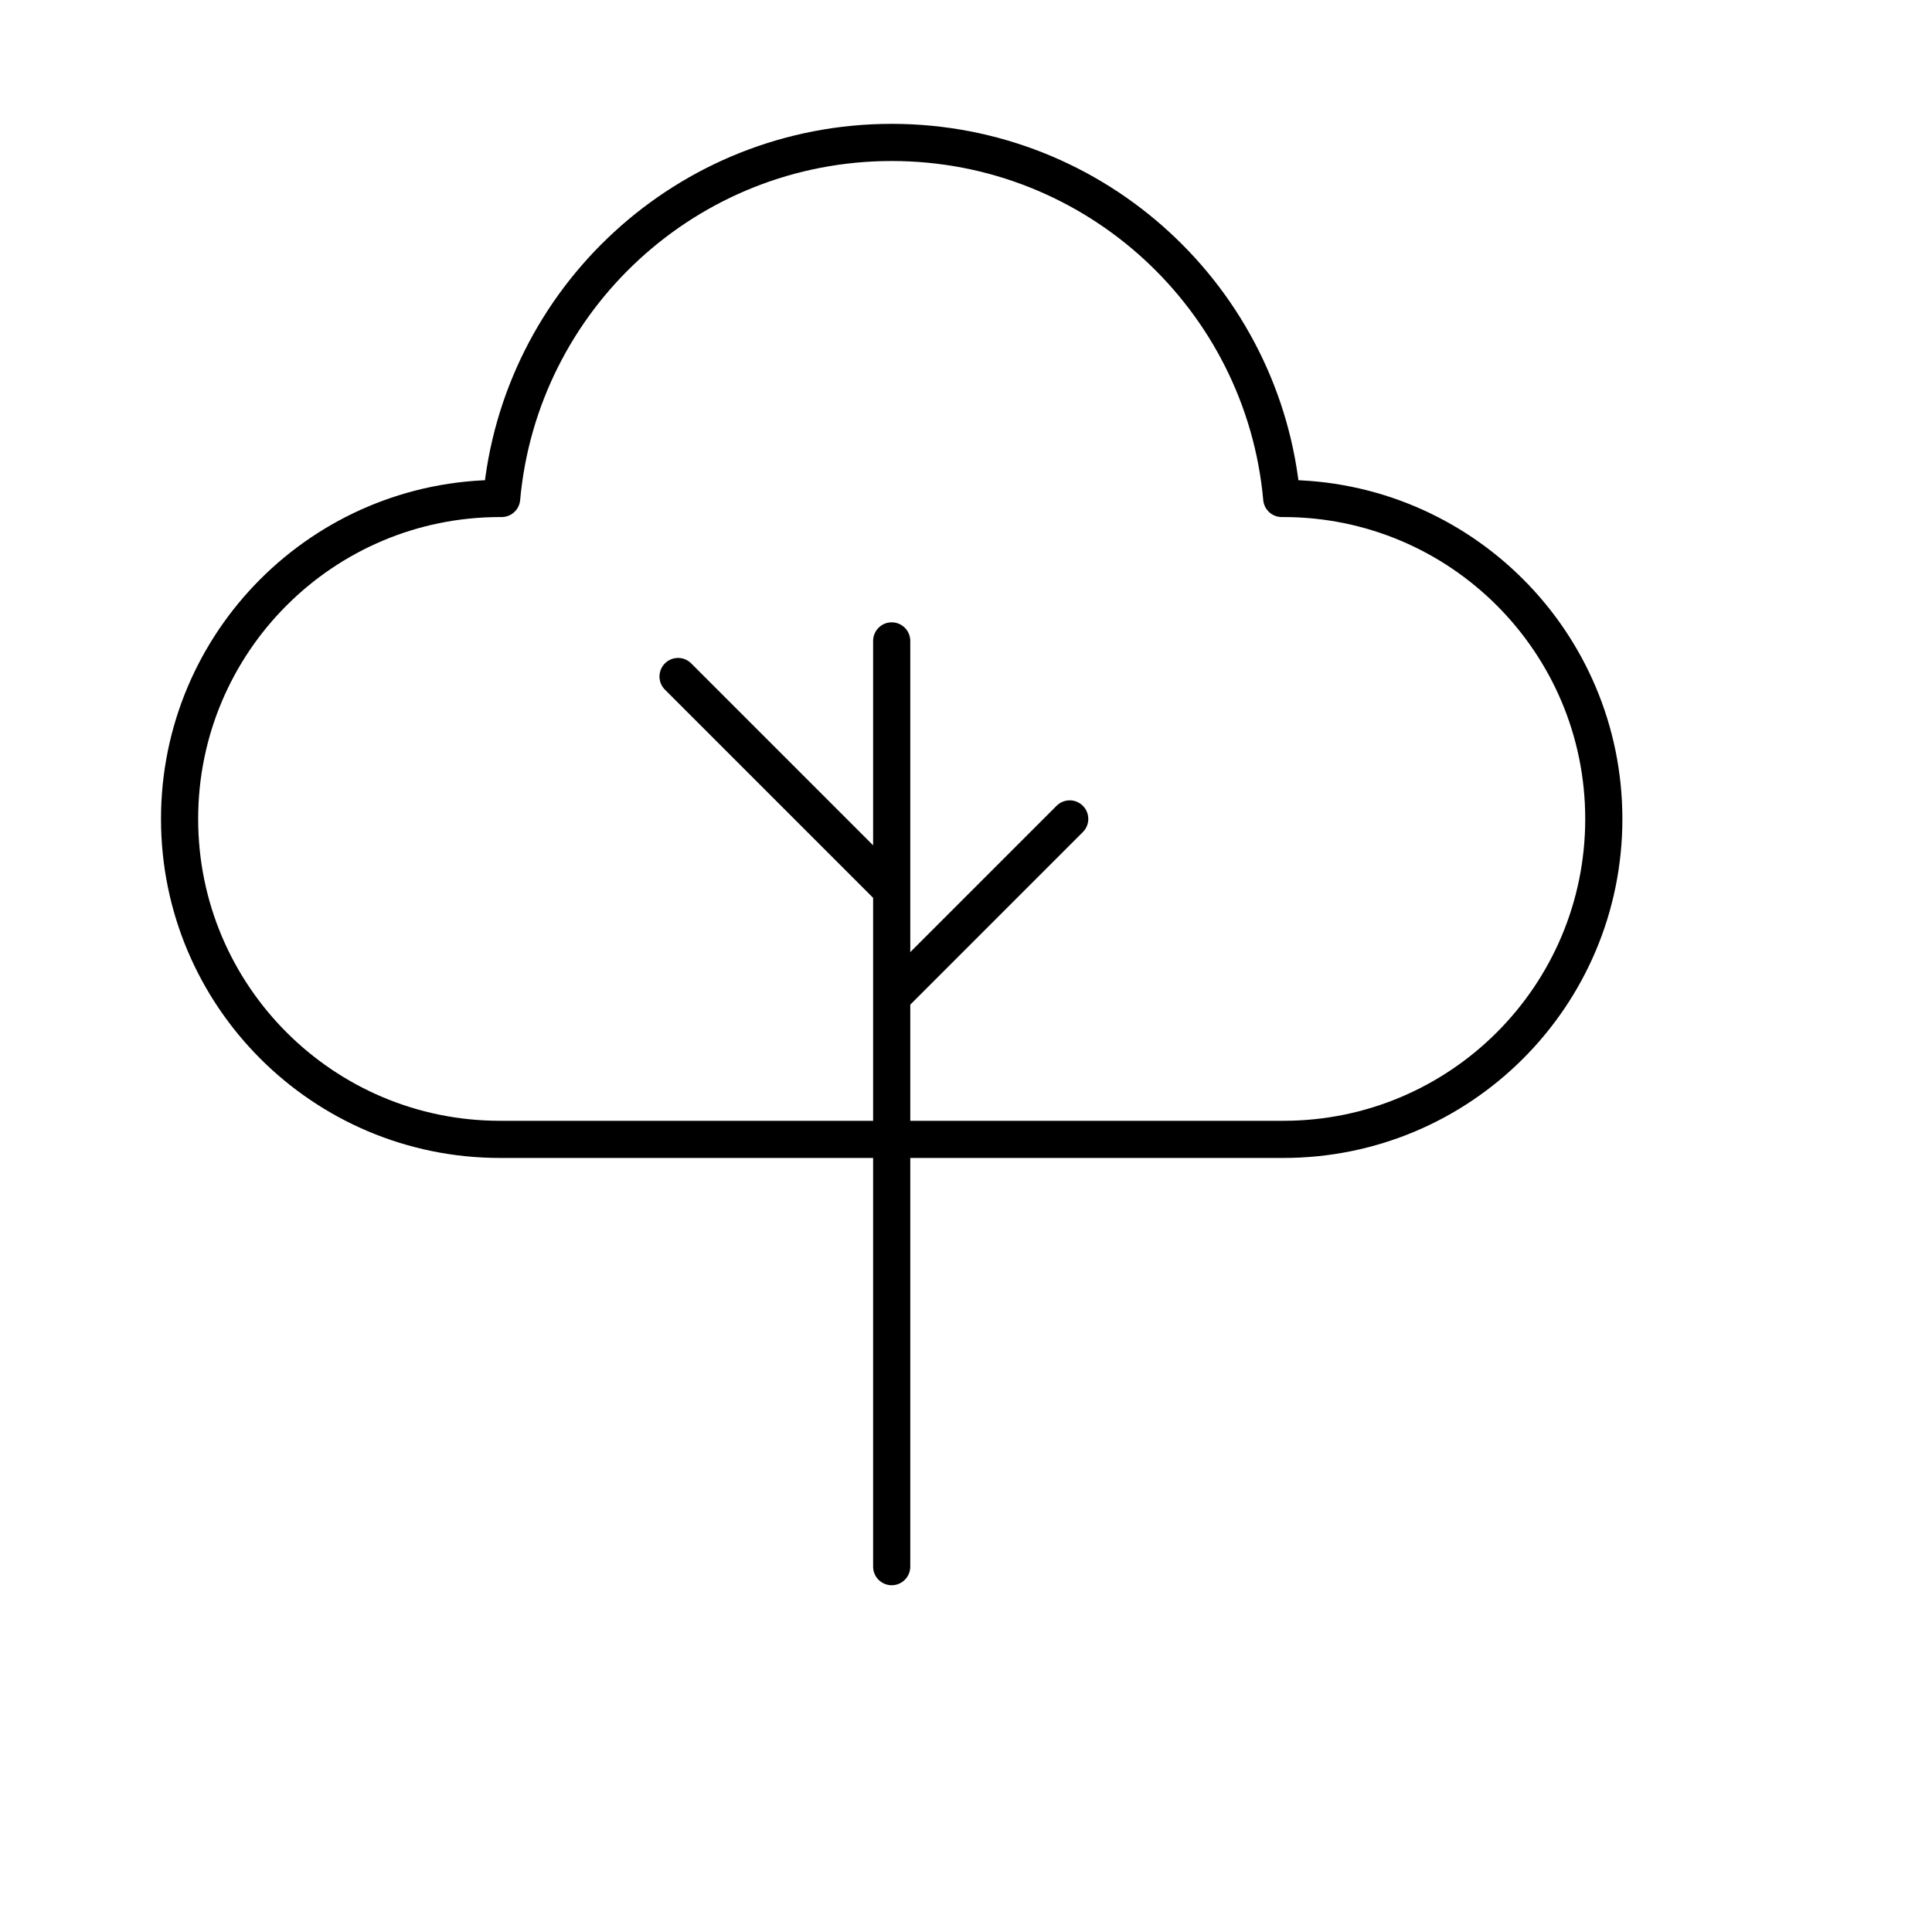 <svg width="104" height="104" viewBox="0 0 104 104" fill="none" xmlns="http://www.w3.org/2000/svg">
<path d="M27.003 26.833C27.971 16.088 37.002 7.667 48 7.667C58.998 7.667 68.029 16.088 68.997 26.833H69.083C78.61 26.833 86.333 34.556 86.333 44.083C86.333 53.61 78.61 61.333 69.083 61.333H26.917C17.39 61.333 9.667 53.61 9.667 44.083C9.667 34.556 17.39 26.833 26.917 26.833H27.003Z" stroke="currentColor" stroke-width="2" stroke-linecap="round" stroke-linejoin="round"/>
<path d="M48 53.667L57.583 44.083M48 47.917L36.5 36.417M48 84.333V34.5" stroke="black" stroke-width="2" stroke-linecap="round" stroke-linejoin="round"/>
</svg>
